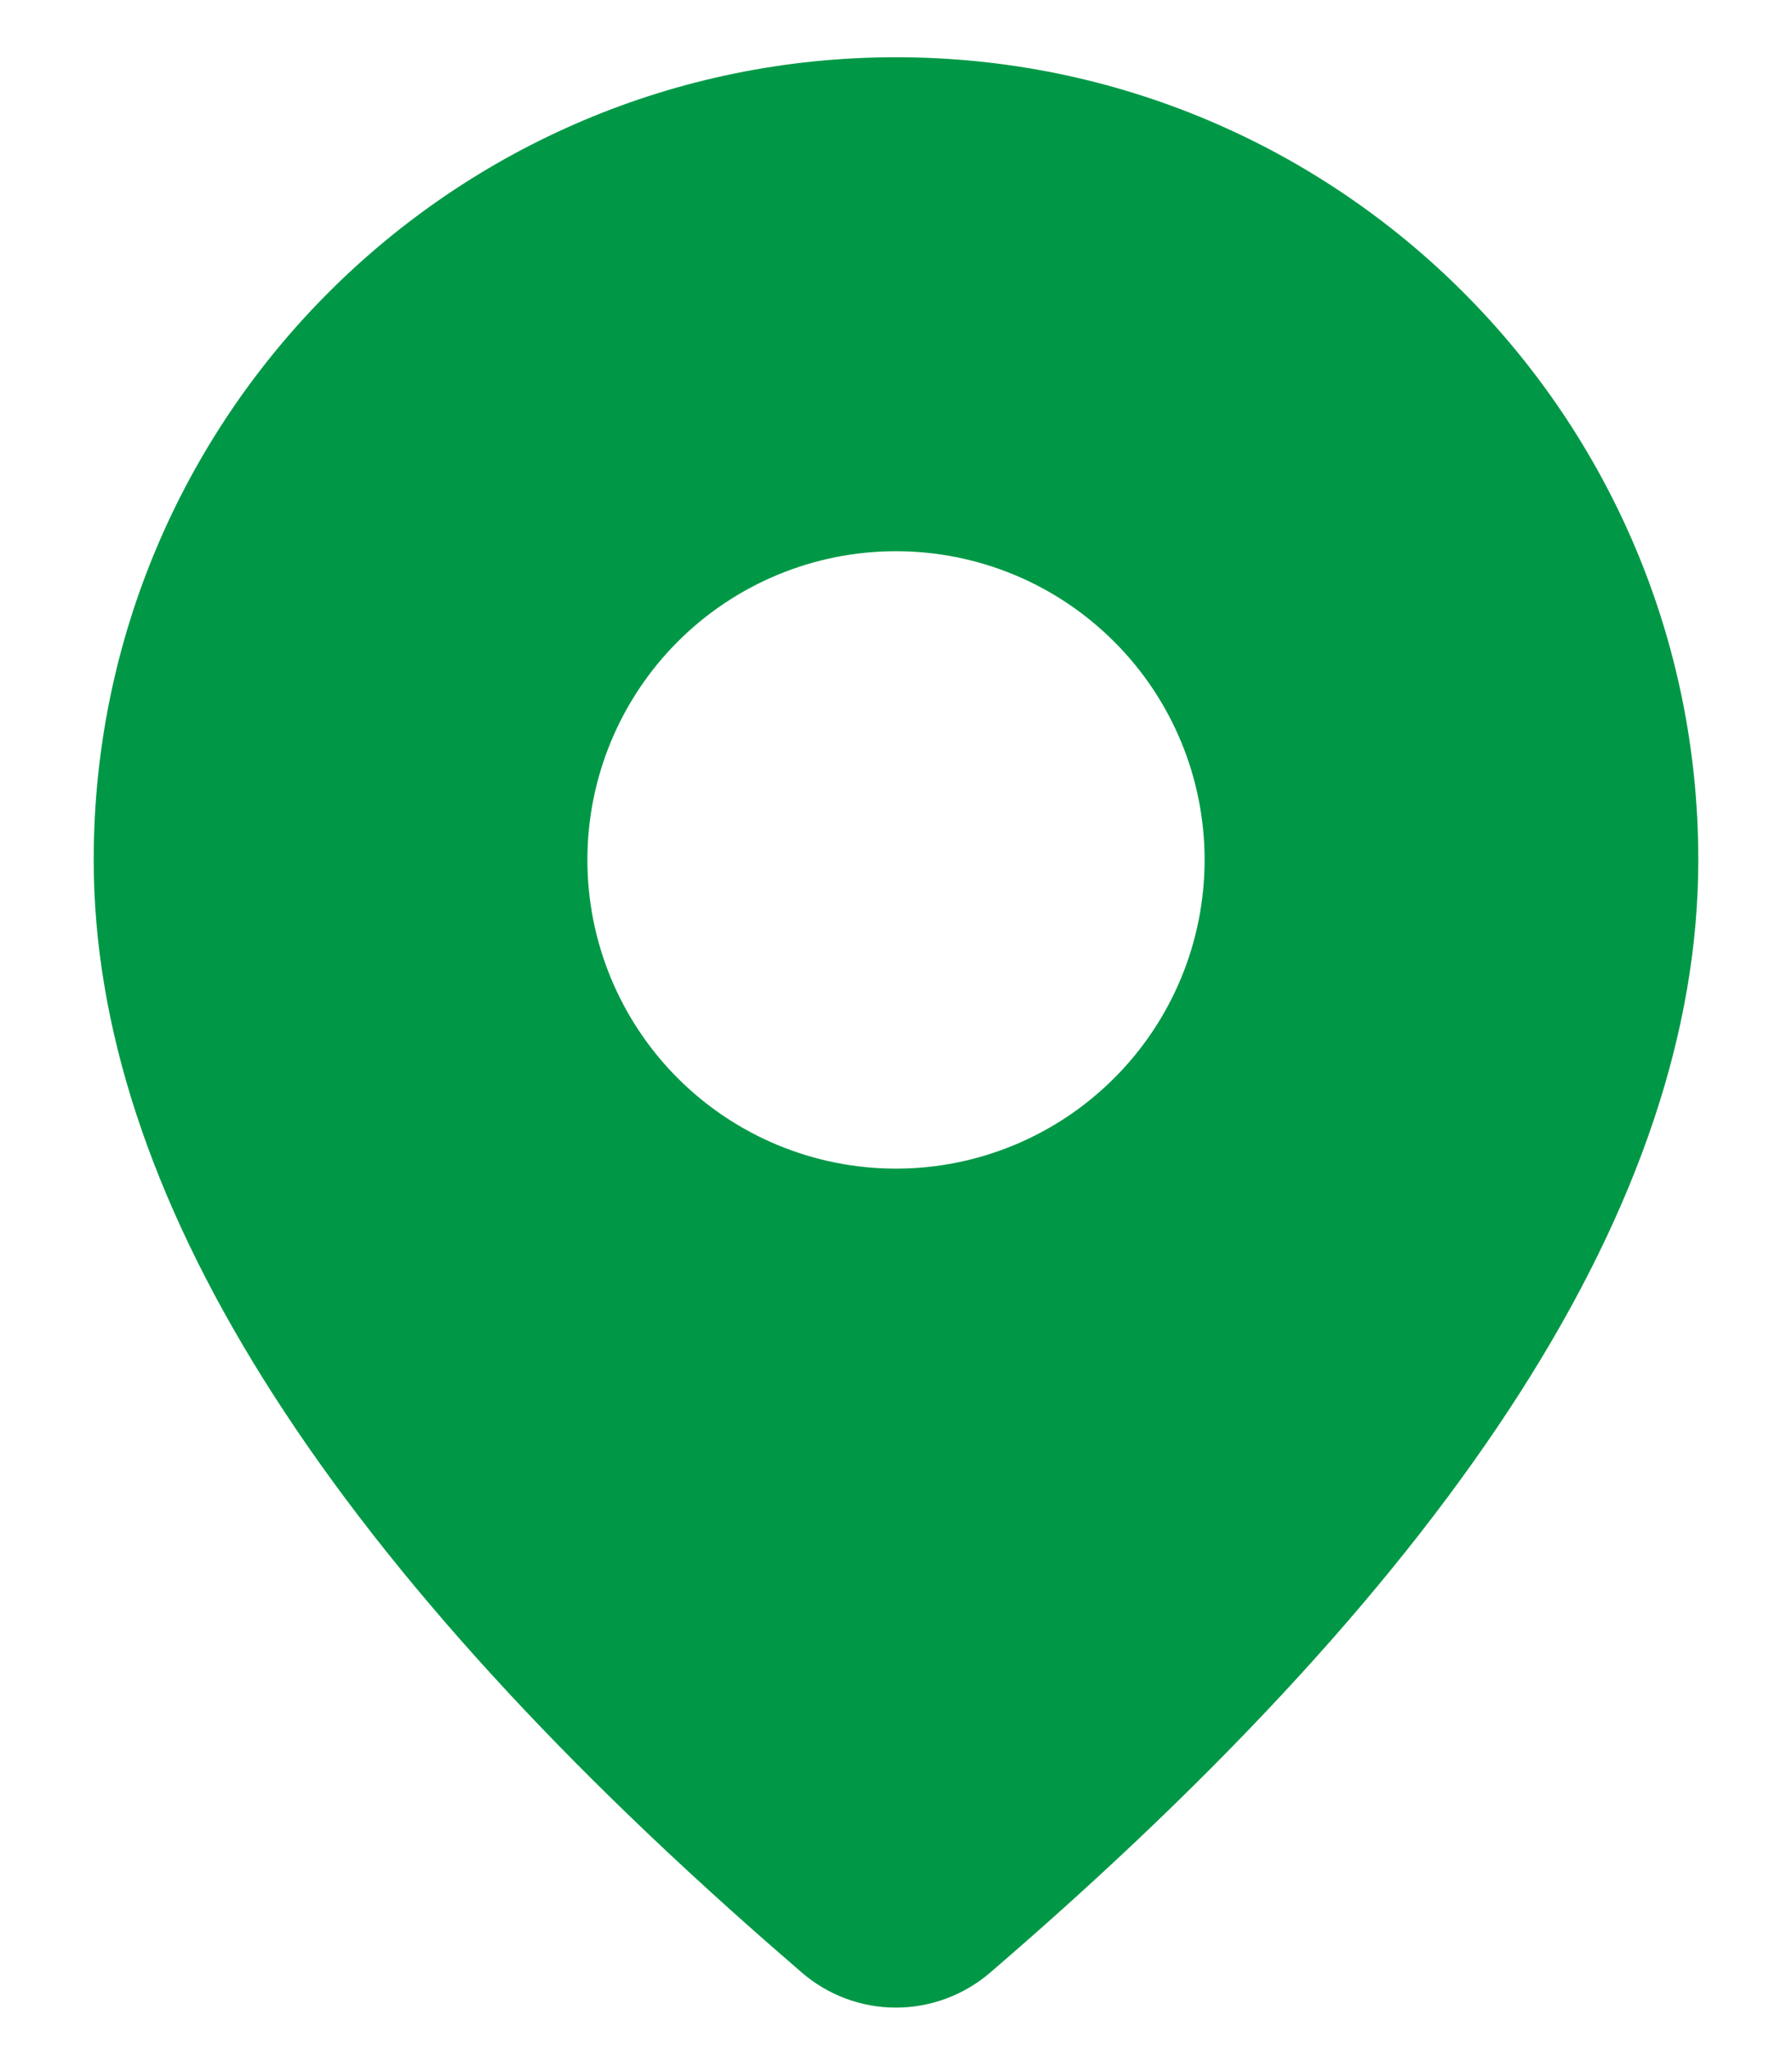 <svg width="14" height="16" viewBox="0 0 14 16" fill="none" xmlns="http://www.w3.org/2000/svg">
<path d="M7 0.447C10.462 0.447 13.268 3.253 13.268 6.714C13.268 9.363 11.407 12.249 7.733 15.405C7.528 15.58 7.268 15.676 6.999 15.676C6.729 15.676 6.469 15.579 6.265 15.403L6.022 15.192C2.511 12.12 0.732 9.304 0.732 6.714C0.732 3.253 3.538 0.447 7 0.447ZM7 4.304C6.36 4.304 5.747 4.558 5.295 5.01C4.843 5.462 4.589 6.075 4.589 6.714C4.589 7.354 4.843 7.967 5.295 8.419C5.747 8.871 6.36 9.125 7 9.125C7.639 9.125 8.252 8.871 8.704 8.419C9.157 7.967 9.411 7.354 9.411 6.714C9.411 6.075 9.157 5.462 8.704 5.01C8.252 4.558 7.639 4.304 7 4.304Z" fill="#009846"/>
</svg>
